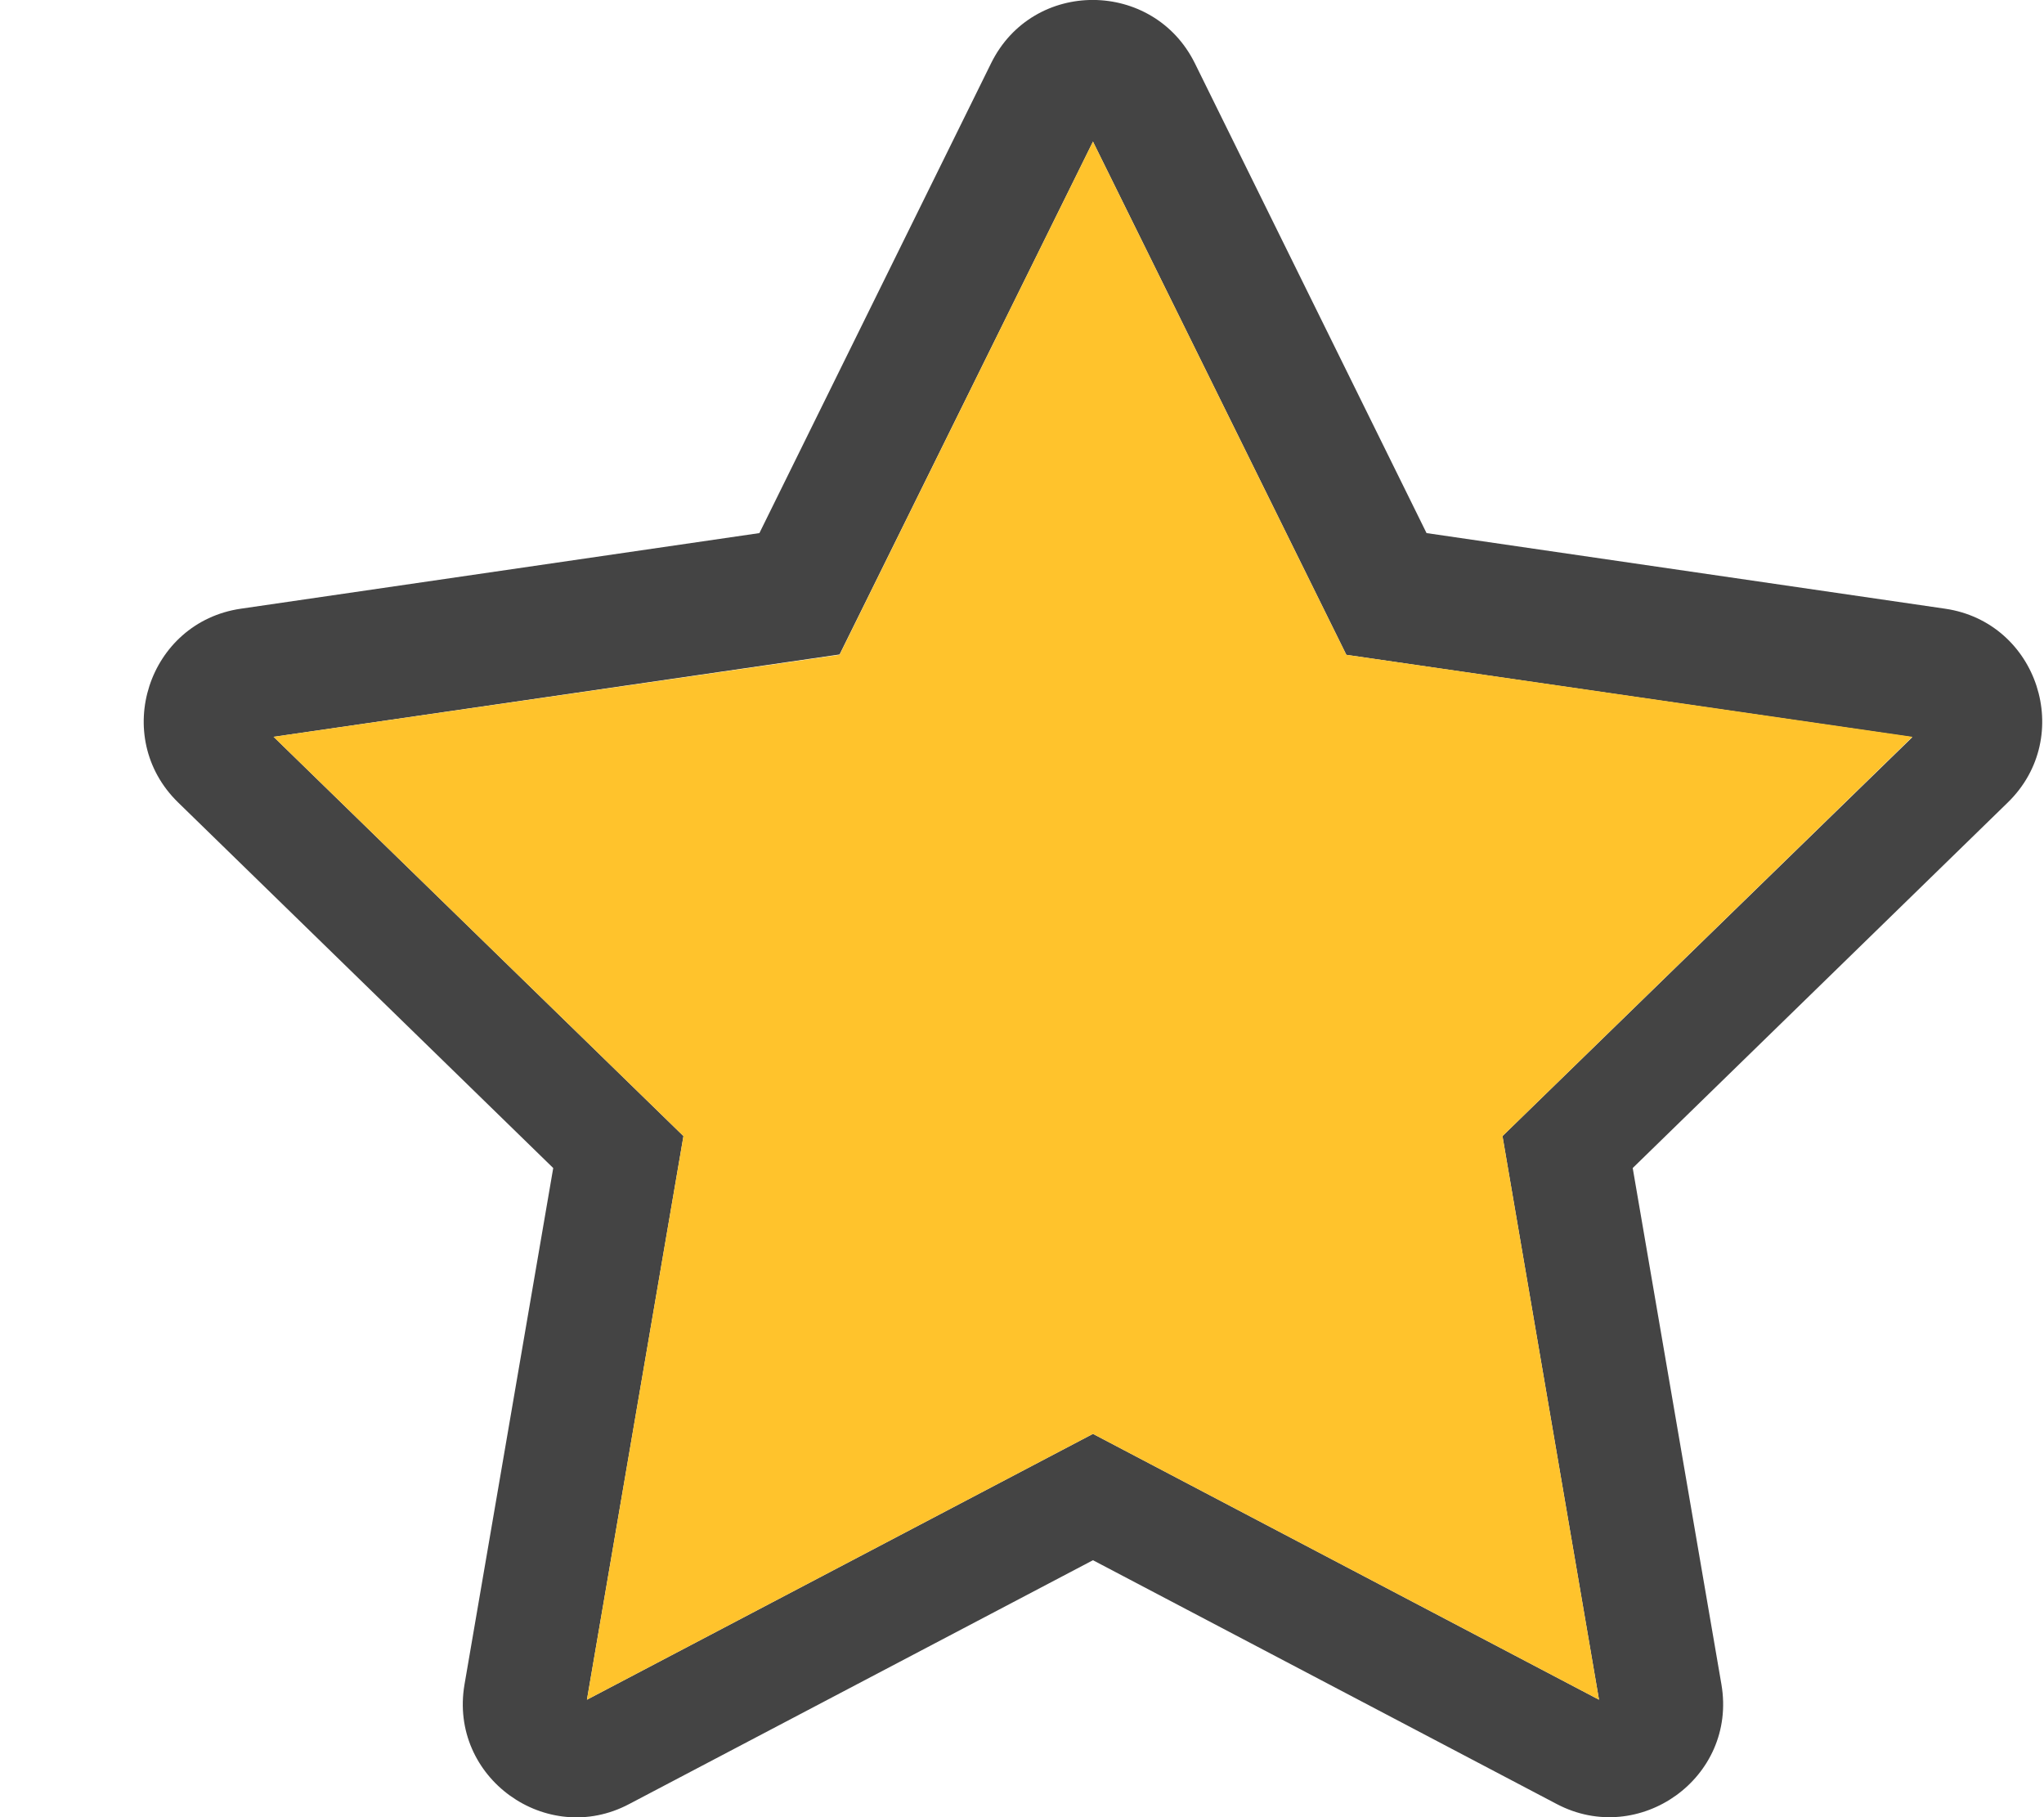 <?xml version="1.0" encoding="utf-8"?>
<!-- Generator: Adobe Illustrator 23.0.4, SVG Export Plug-In . SVG Version: 6.00 Build 0)  -->
<svg version="1.1" id="Livello_1" focusable="false"
	 xmlns="http://www.w3.org/2000/svg" xmlns:xlink="http://www.w3.org/1999/xlink" x="0px" y="0px" viewBox="0 0 576 512"
	 style="enable-background:new 0 0 576 512;" xml:space="preserve">
<style type="text/css">
	.st0{fill:#444444;}
	.st1{fill:#FFC32C;}
</style>
<path class="st0" d="M548.1,171.5L548.1,171.5L402,150.2L336.7,17.8c-11.7-23.6-45.6-23.9-57.4,0L214,150.2L67.9,171.5
	c-26.2,3.8-36.7,36.1-17.7,54.6l105.7,103l-25,145.5c-4.5,26.3,23.2,46,46.4,33.7L308,439.6l130.7,68.7
	c23.2,12.2,50.9-7.4,46.4-33.7l-25-145.5l105.7-103C584.8,207.6,574.3,175.3,548.1,171.5z M423.4,320.1l27.2,158.8L308,404
	l-142.6,74.9l27.2-158.8L77.1,207.6l159.5-23.2L308,39.9l71.4,144.6l159.5,23.2L423.4,320.1z"/>
<polygon class="st1" points="423.4,320.1 450.6,478.9 308,404 165.4,478.9 192.6,320.1 77.1,207.6 236.6,184.5 308,39.9 
	379.4,184.5 538.9,207.6 "/>
</svg>
